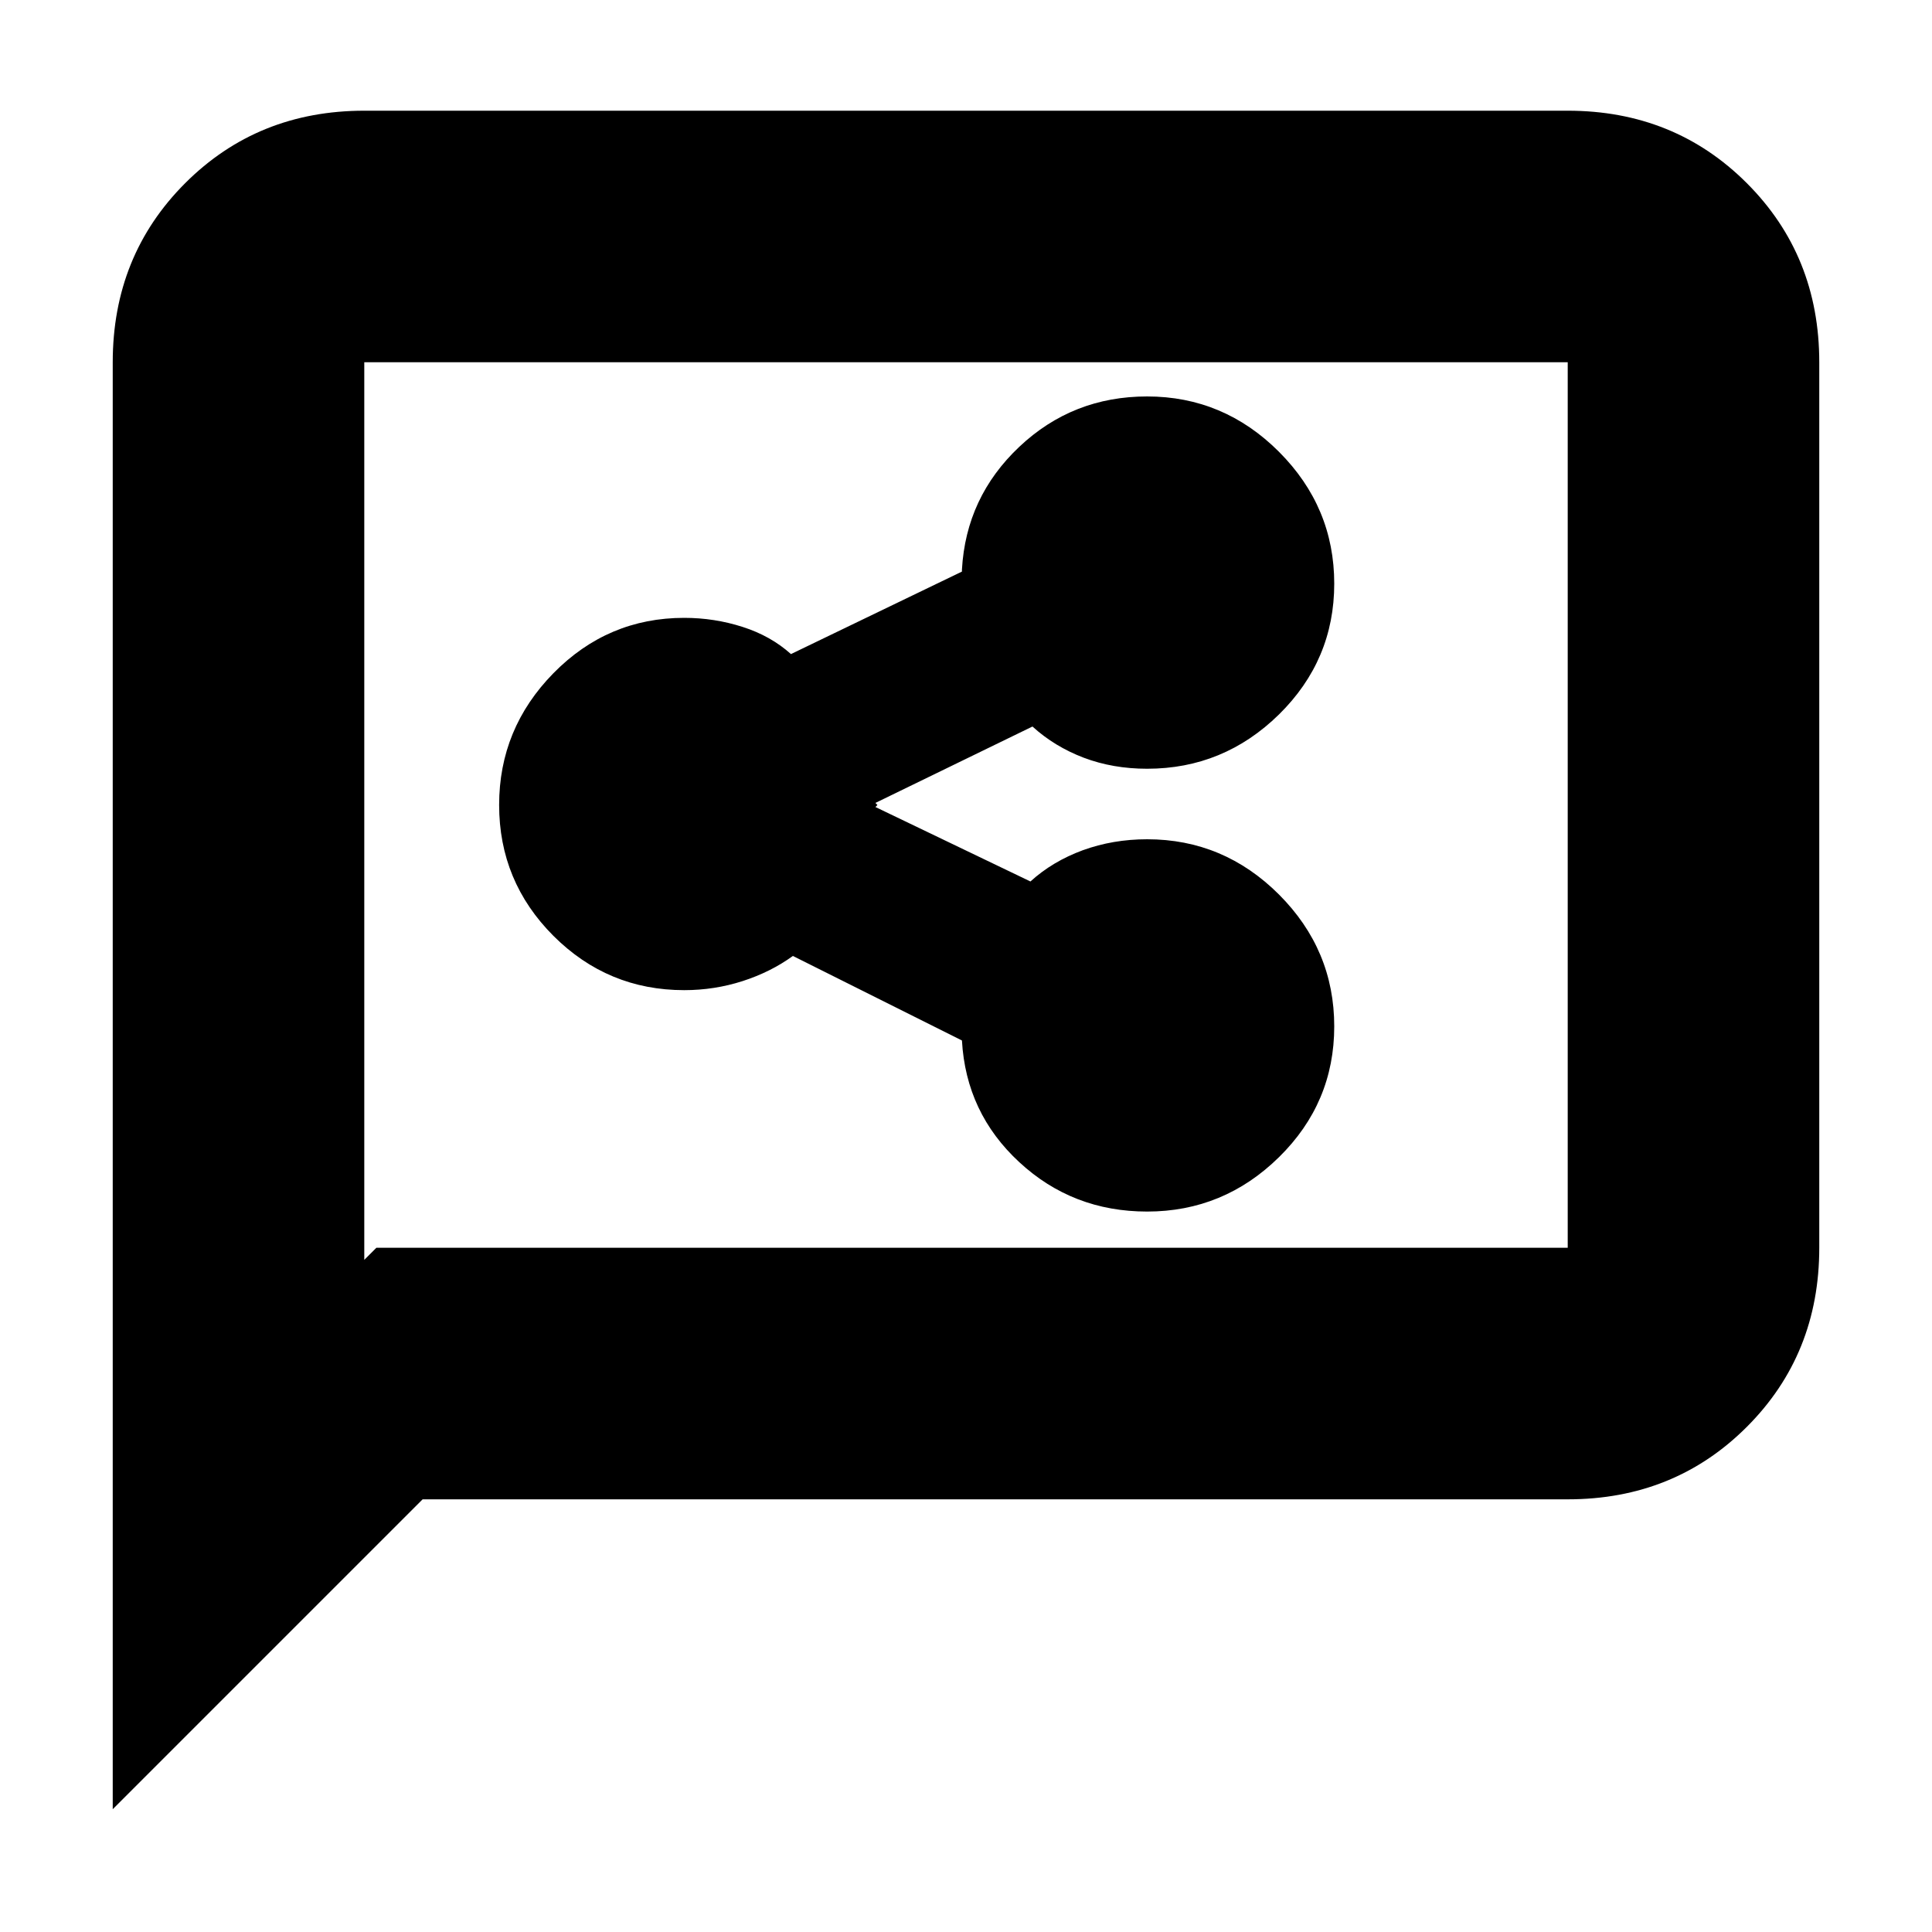 <svg xmlns="http://www.w3.org/2000/svg" height="20" width="20"><path d="M11.875 12.542q.792 0 1.365-.563.572-.562.572-1.354T13.24 9.26q-.573-.572-1.365-.572-.354 0-.667.114-.312.115-.541.323l-1.605-.771.011-.01.01-.011-.01-.01-.011-.011 1.626-.791q.229.208.531.323.302.114.656.114.792 0 1.365-.562.572-.563.572-1.354 0-.792-.572-1.365-.573-.573-1.365-.573-.771 0-1.323.521-.552.521-.594 1.271V5.917l-1.77.854q-.209-.188-.5-.281-.292-.094-.605-.094-.791 0-1.354.573-.562.573-.562 1.364 0 .792.562 1.355.563.562 1.354.562.313 0 .605-.094.291-.094.52-.26l1.75.875v-.011.011q.042.75.594 1.26.552.511 1.323.511ZM1.167 18.729V3.75q0-1.104.75-1.854t1.854-.75h12.458q1.104 0 1.854.75t.75 1.854v9.167q0 1.104-.75 1.854t-1.854.75H4.375Zm2.604-5.687.125-.125h12.333V3.75H3.771Zm0-9.292v9.292Z"/></svg>